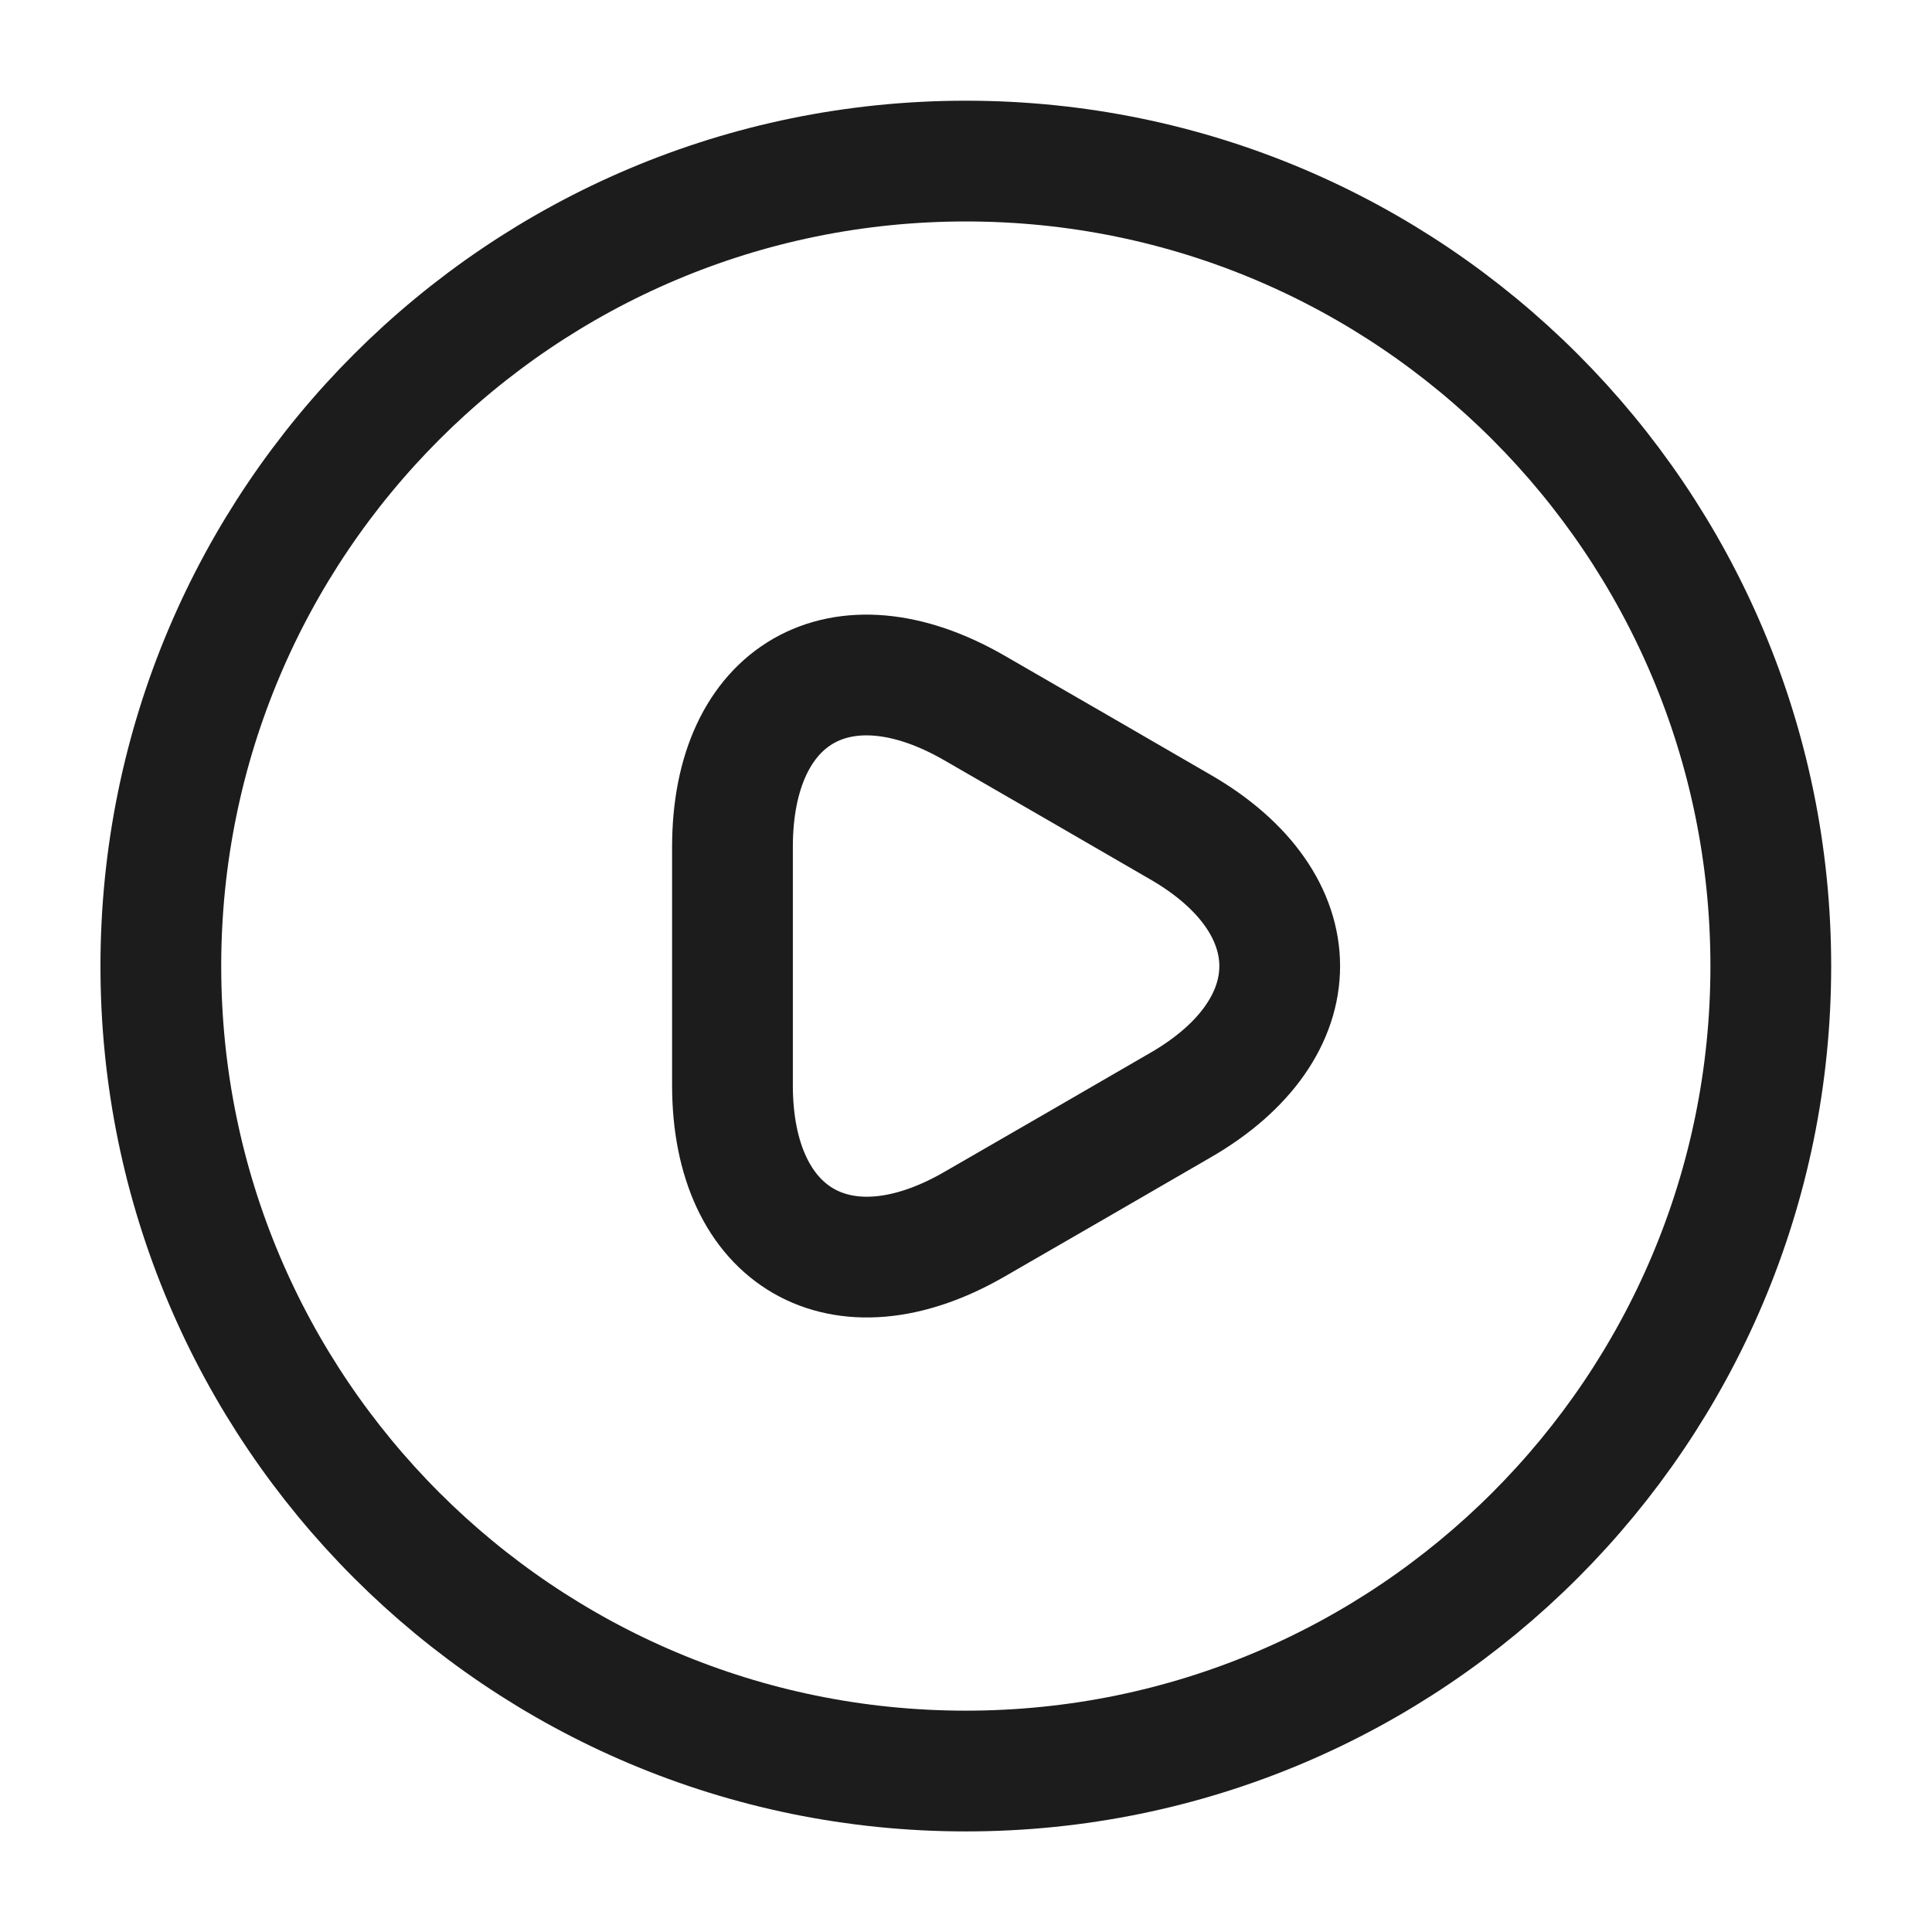 <svg width="16" height="16" viewBox="0 0 16 16" fill="none" xmlns="http://www.w3.org/2000/svg">
<path d="M6.066 8.001V7.014C6.066 5.741 6.966 5.228 8.066 5.861L8.92 6.354L9.773 6.848C10.873 7.481 10.873 8.521 9.773 9.154L8.92 9.648L8.066 10.141C6.966 10.774 6.066 10.254 6.066 8.988V8.001Z" stroke="#1C1C1C" stroke-miterlimit="10" stroke-linecap="round" stroke-linejoin="round"/>
<path d="M7.999 14.667C11.681 14.667 14.665 11.682 14.665 8.001C14.665 4.319 11.681 1.334 7.999 1.334C4.317 1.334 1.332 4.319 1.332 8.001C1.332 11.682 4.317 14.667 7.999 14.667Z" stroke="#1C1C1C" stroke-linecap="round" stroke-linejoin="round"/>
</svg>
